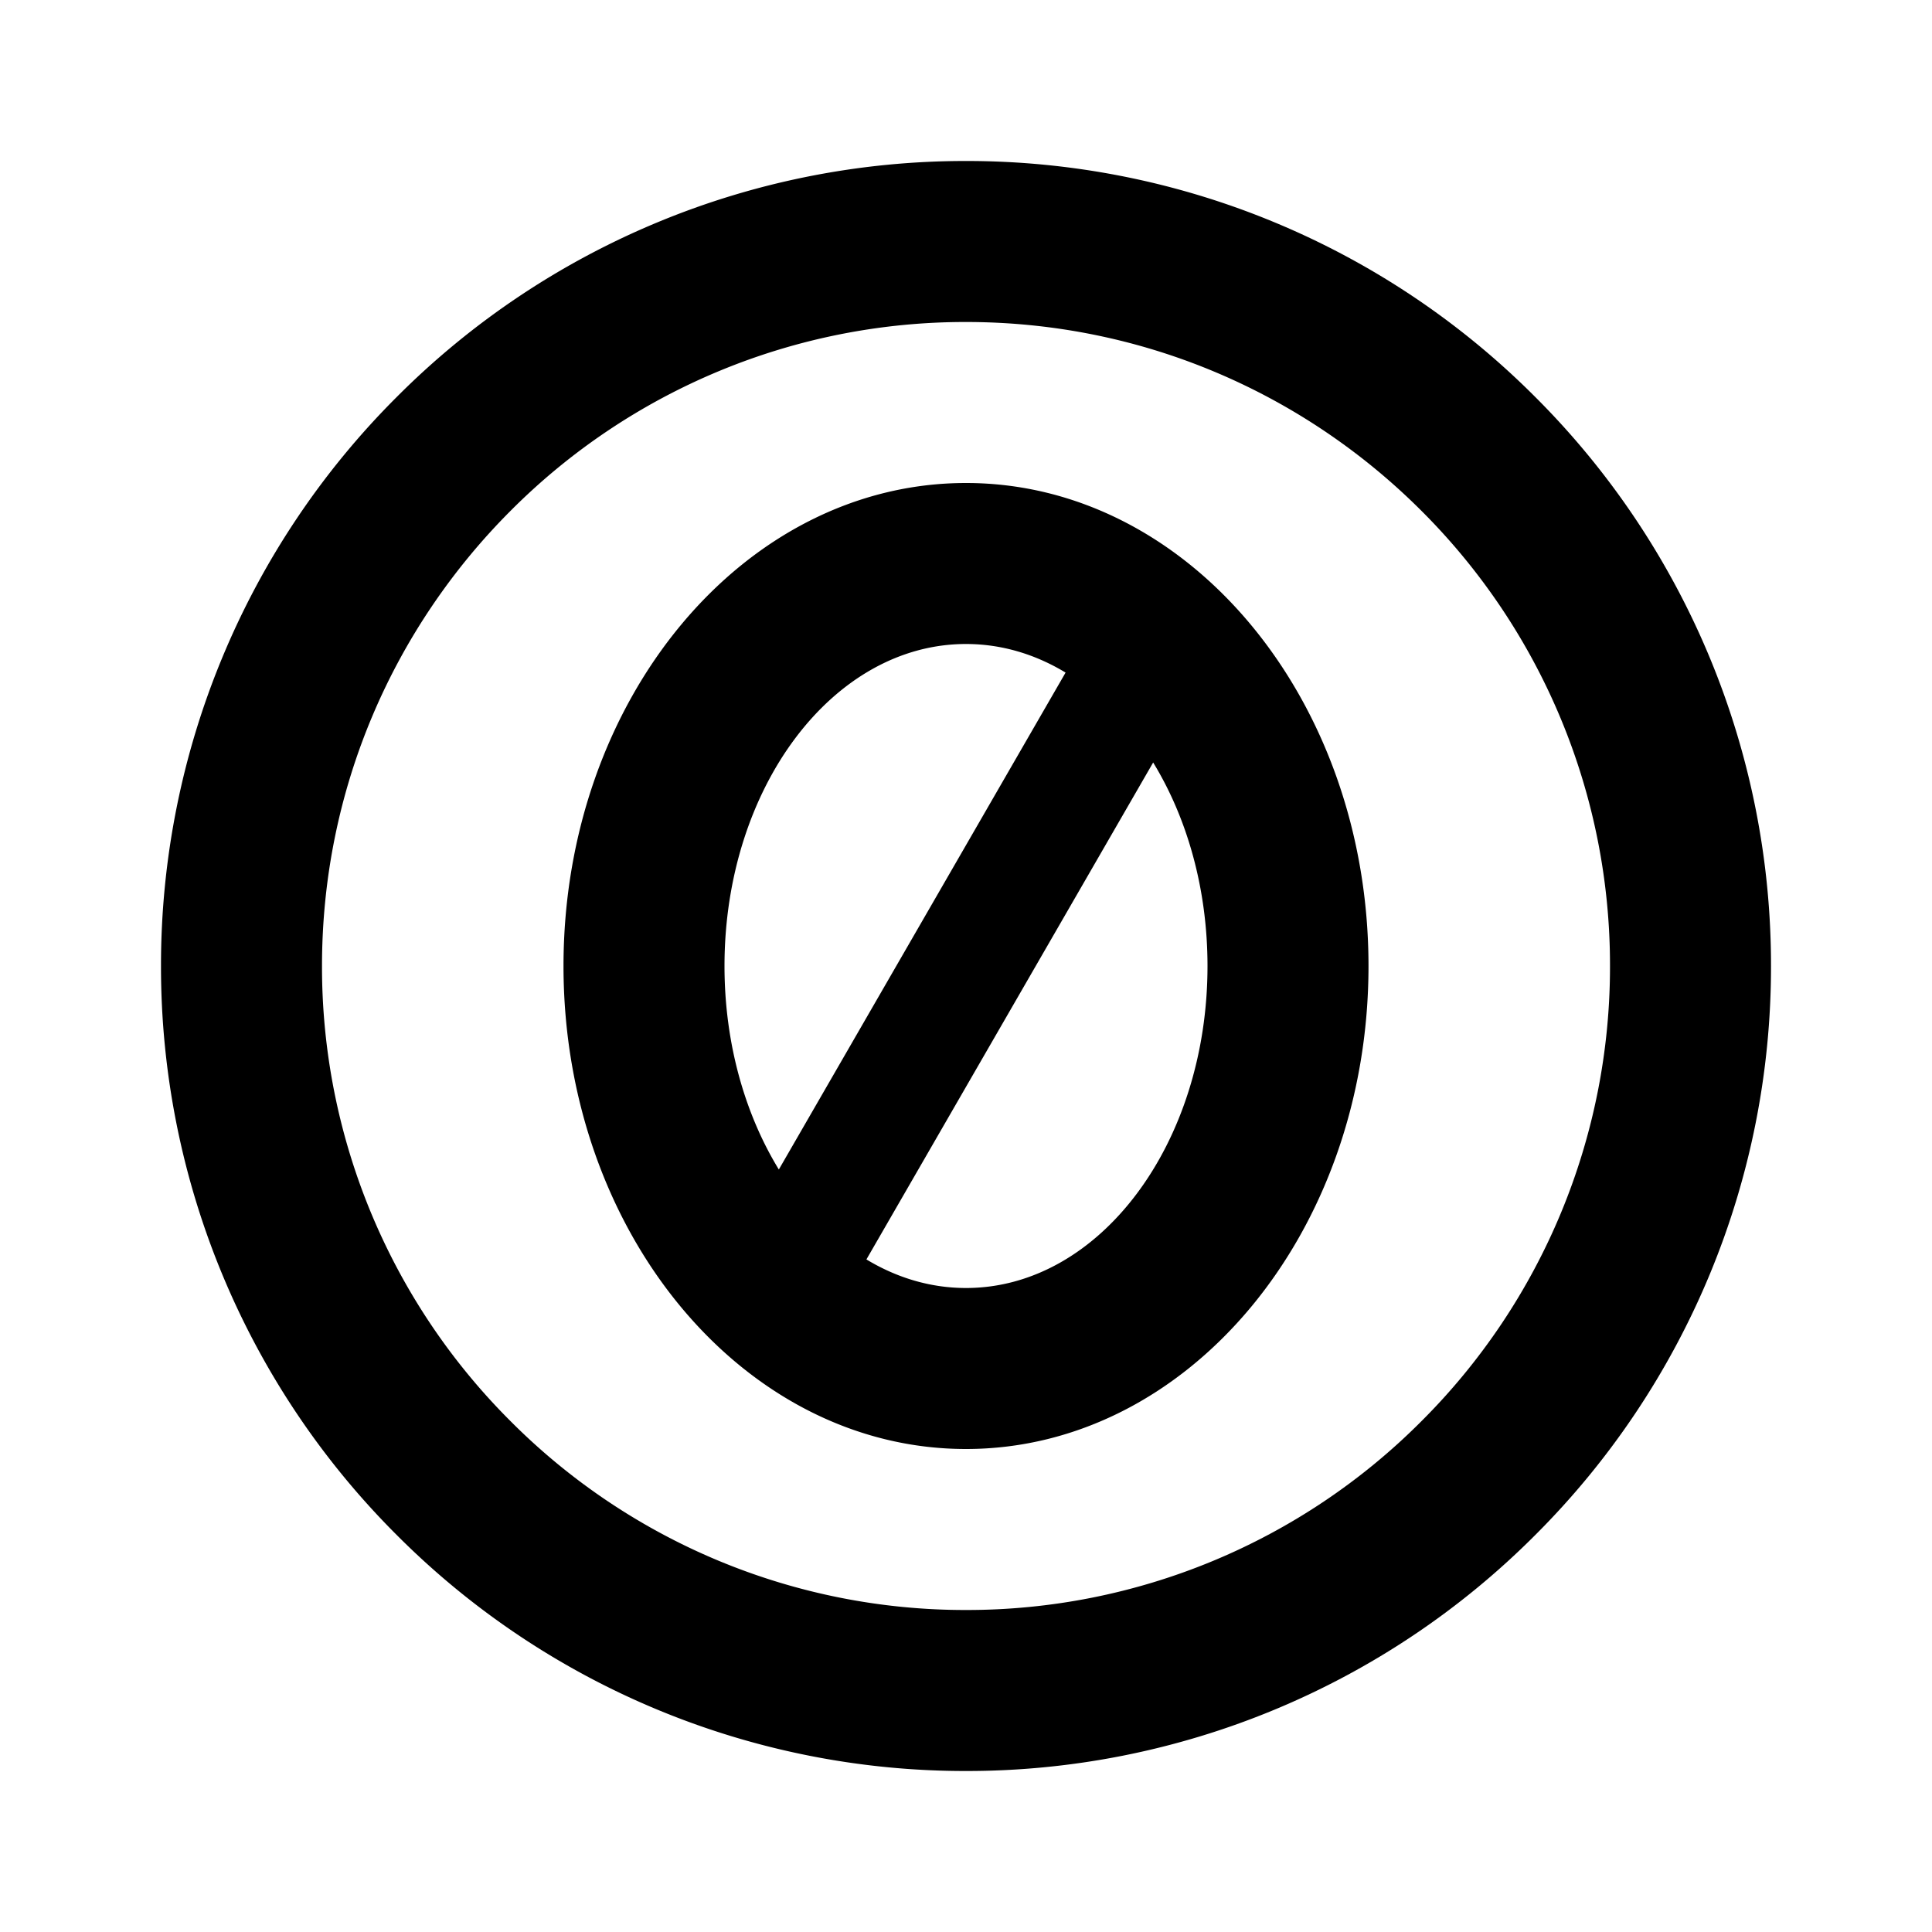 <svg xmlns="http://www.w3.org/2000/svg" width="3em" height="3em" viewBox="0 0 24 24"><path fill="currentColor" d="M17 12c0-3.314-2.238-6-5-6s-5 2.686-5 6s2.239 6 5 6s5-2.686 5-6m-6.237 3.645l3.562-6.173c.422.69.675 1.57.675 2.528c0 2.21-1.343 4-3 4c-.441 0-.86-.127-1.237-.355M9 12c0-2.21 1.343-4 3-4c.441 0 .86.127 1.237.355l-3.562 6.173C9.253 13.838 9 12.958 9 12m3-10a9.97 9.97 0 0 0-7.07 2.93A9.97 9.97 0 0 0 2 12a9.97 9.97 0 0 0 2.93 7.07A9.97 9.97 0 0 0 12 22a9.97 9.97 0 0 0 7.07-2.93A9.97 9.97 0 0 0 22 12a9.97 9.97 0 0 0-2.93-7.07A9.97 9.97 0 0 0 12 2M6.344 6.344A7.97 7.97 0 0 1 12 4c2.208 0 4.206.895 5.656 2.344A7.97 7.97 0 0 1 20 12a7.97 7.97 0 0 1-2.344 5.656A7.97 7.97 0 0 1 12 20a7.97 7.97 0 0 1-5.656-2.344A7.97 7.97 0 0 1 4 12c0-2.208.895-4.206 2.344-5.656"/></svg>